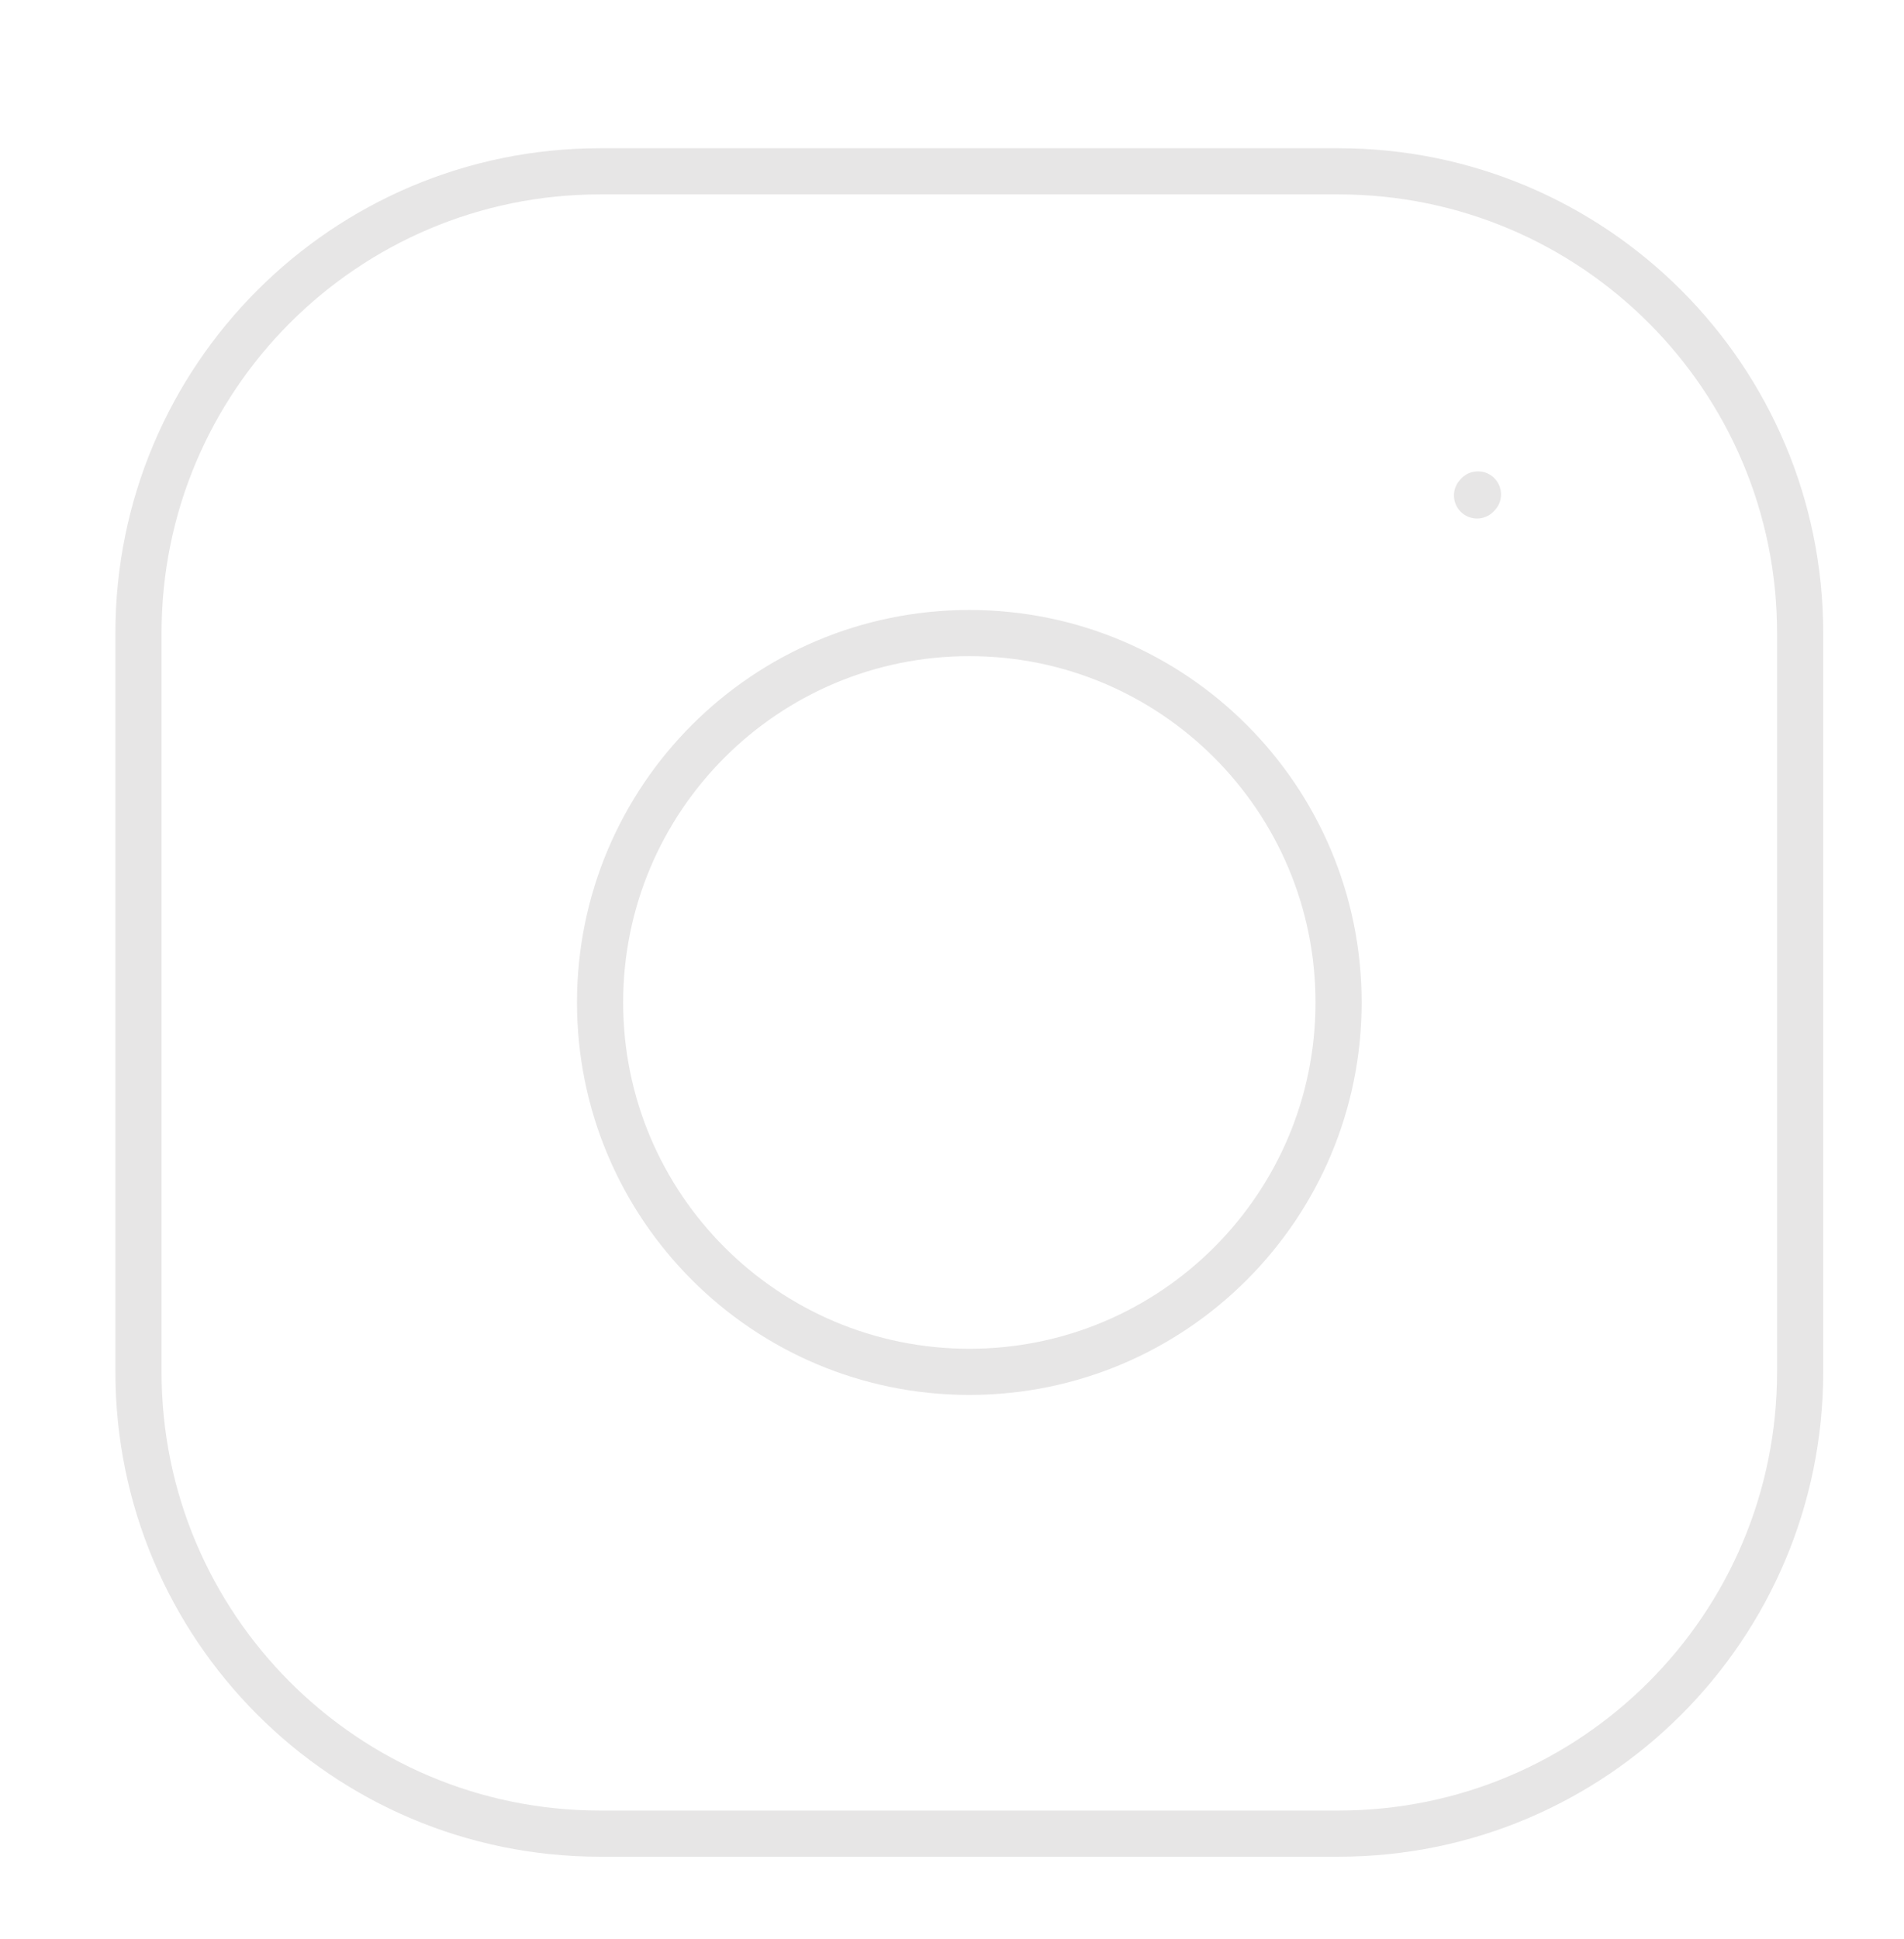 <svg width="55" height="56" viewBox="0 0 55 56" fill="none" xmlns="http://www.w3.org/2000/svg">
<path d="M28.001 39.613C33.892 39.613 38.667 34.837 38.667 28.947C38.667 23.055 33.892 18.28 28.001 18.28C22.11 18.28 17.334 23.055 17.334 28.947C17.334 34.837 22.11 39.613 28.001 39.613Z" stroke="#E7E6E6" stroke-width="1.333" stroke-linecap="round" stroke-linejoin="round"/>
<path d="M4 39.613V18.28C4 10.916 9.97 4.947 17.333 4.947H38.667C46.03 4.947 52 10.916 52 18.28V39.613C52 46.977 46.03 52.947 38.667 52.947H17.333C9.97 52.947 4 46.977 4 39.613Z" stroke="#E7E6E6" stroke-width="1.333"/>
<path d="M42.666 14.306L42.693 14.277" stroke="#E7E6E6" stroke-width="1.333" stroke-linecap="round" stroke-linejoin="round"/>
</svg>
